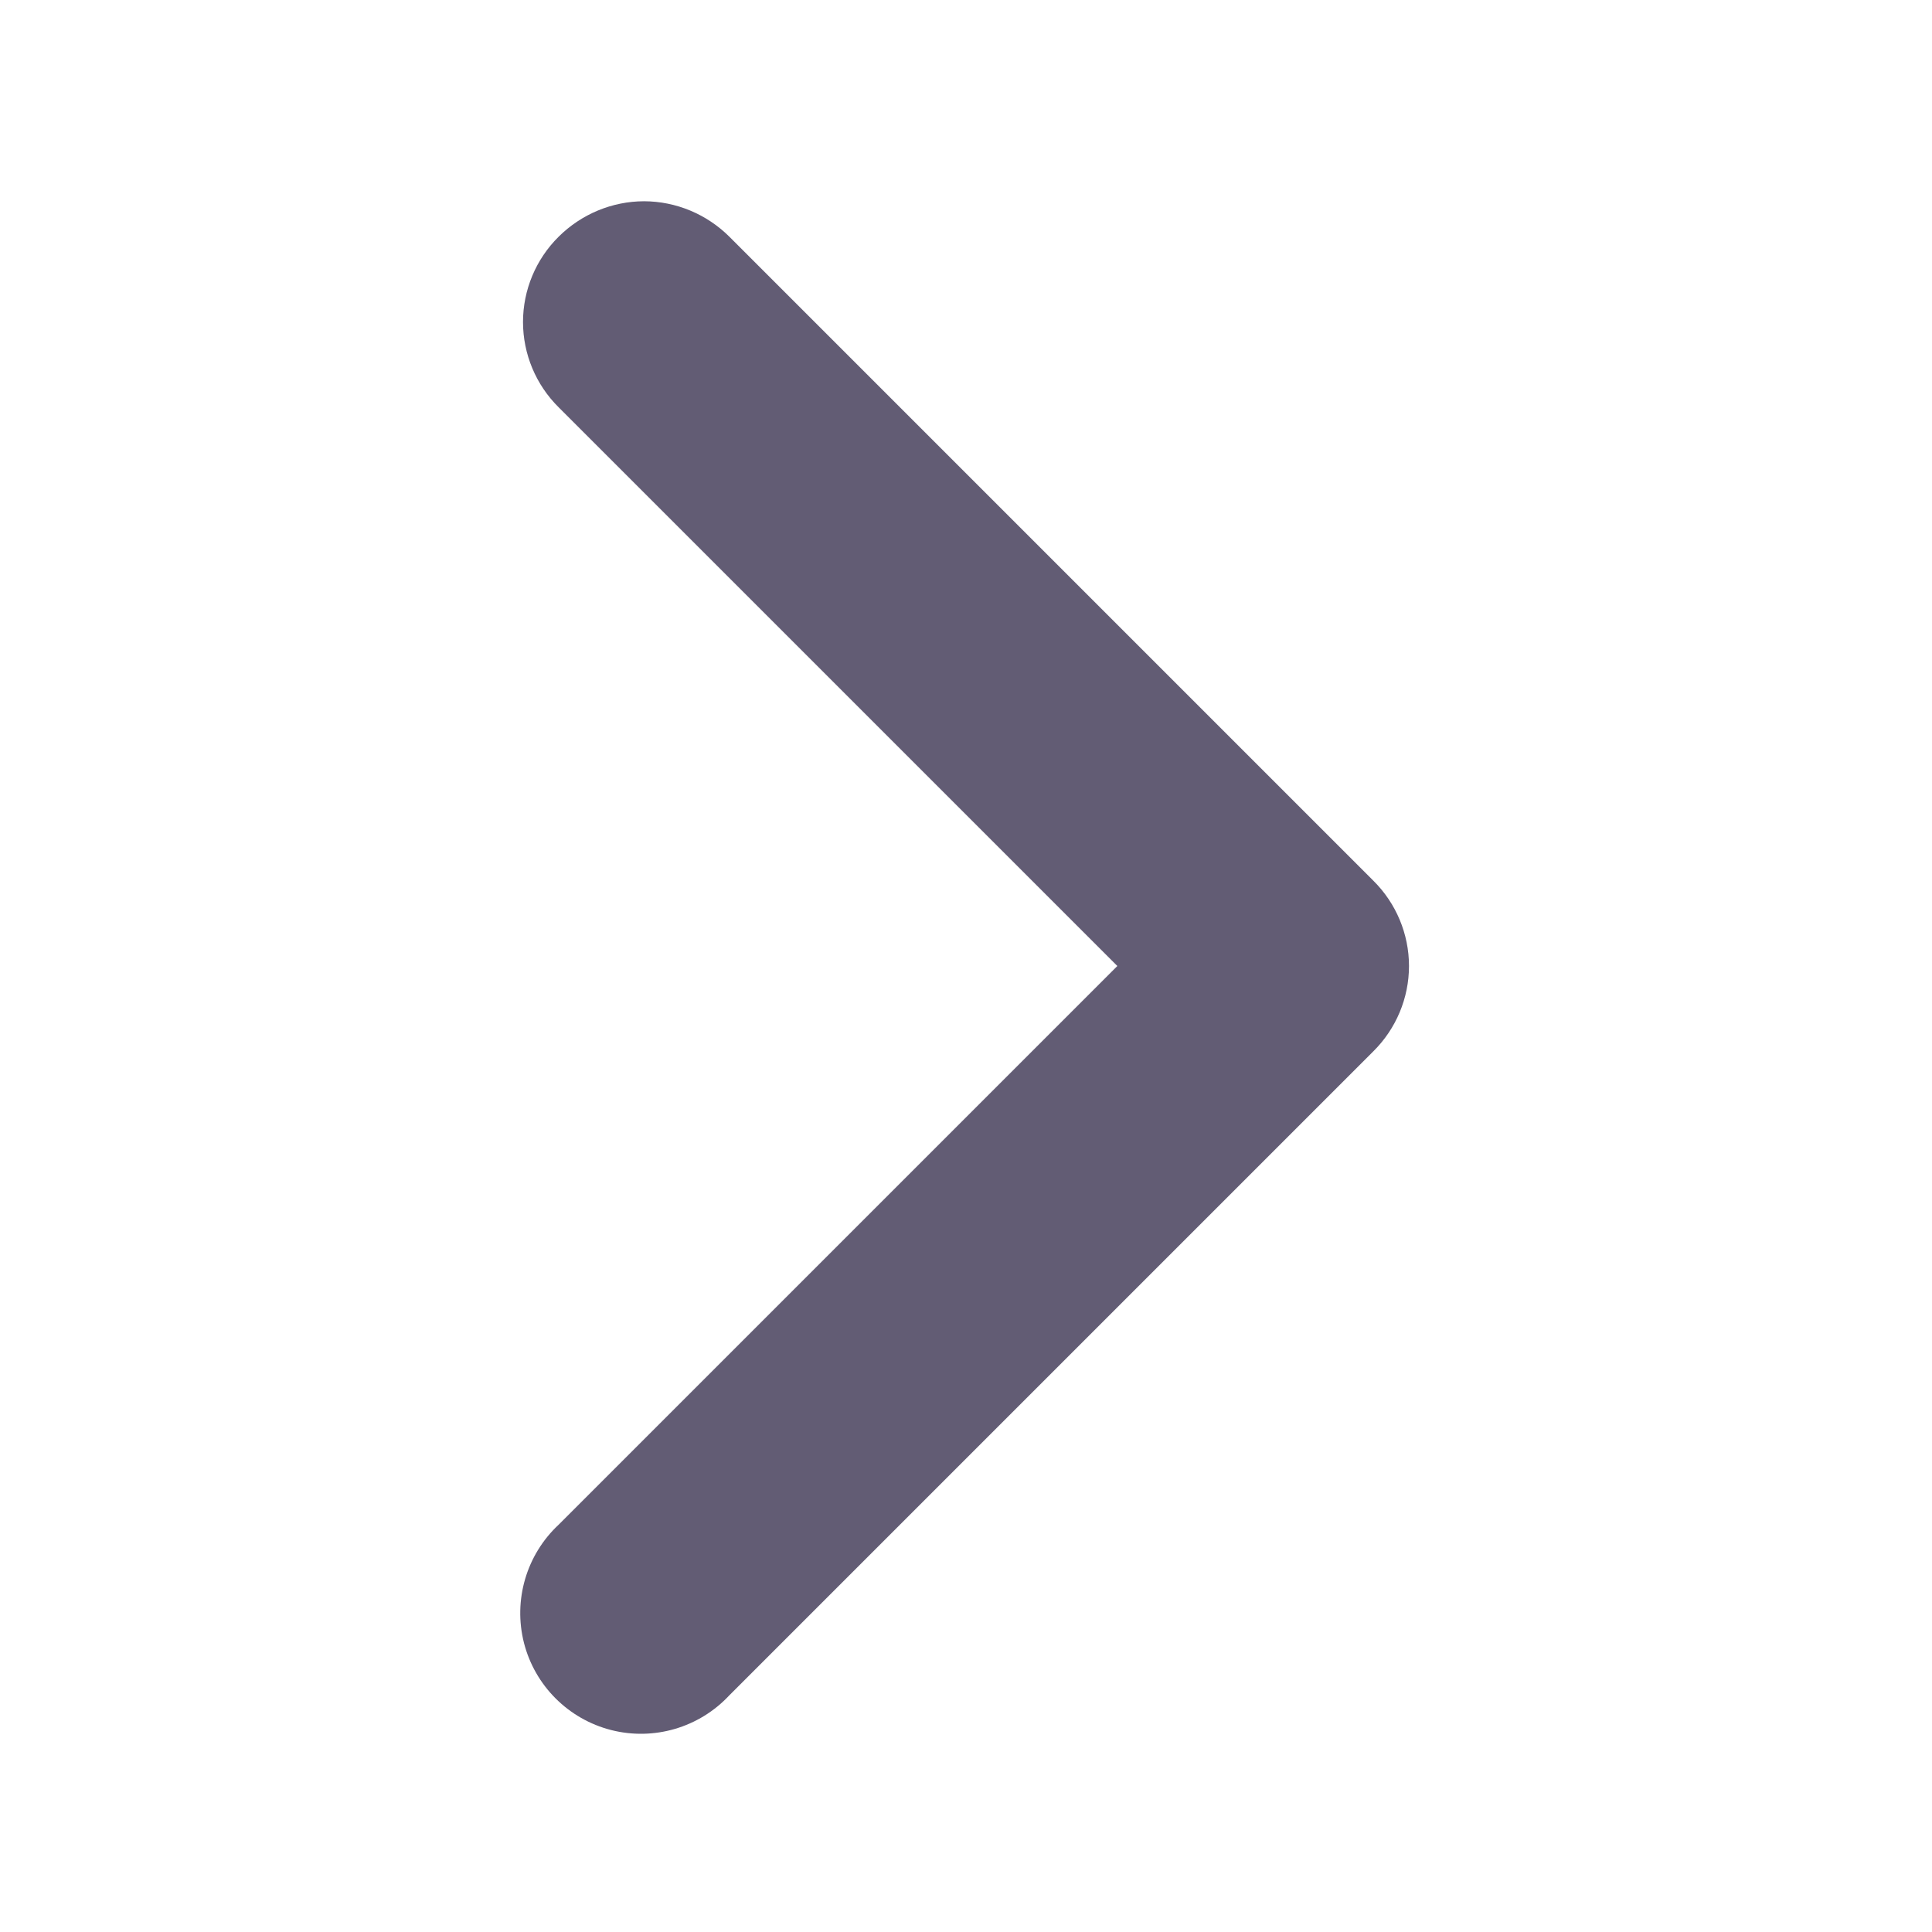 <svg width="24" height="24" viewBox="0 0 24 24" fill="none" xmlns="http://www.w3.org/2000/svg">
<path d="M8 2.5C8.398 2.501 8.778 2.66 9.06 2.94L17.06 10.94C17.343 11.22 17.503 11.602 17.503 12C17.503 12.398 17.343 12.78 17.06 13.06L9.06 21.06C8.686 21.461 8.123 21.627 7.591 21.491C7.06 21.355 6.645 20.94 6.509 20.409C6.374 19.877 6.539 19.314 6.94 18.94L13.88 12L6.94 5.06C6.657 4.78 6.497 4.398 6.497 4C6.497 3.602 6.657 3.22 6.94 2.94C7.222 2.66 7.603 2.501 8 2.5Z" fill="#625C74"/>
</svg>
